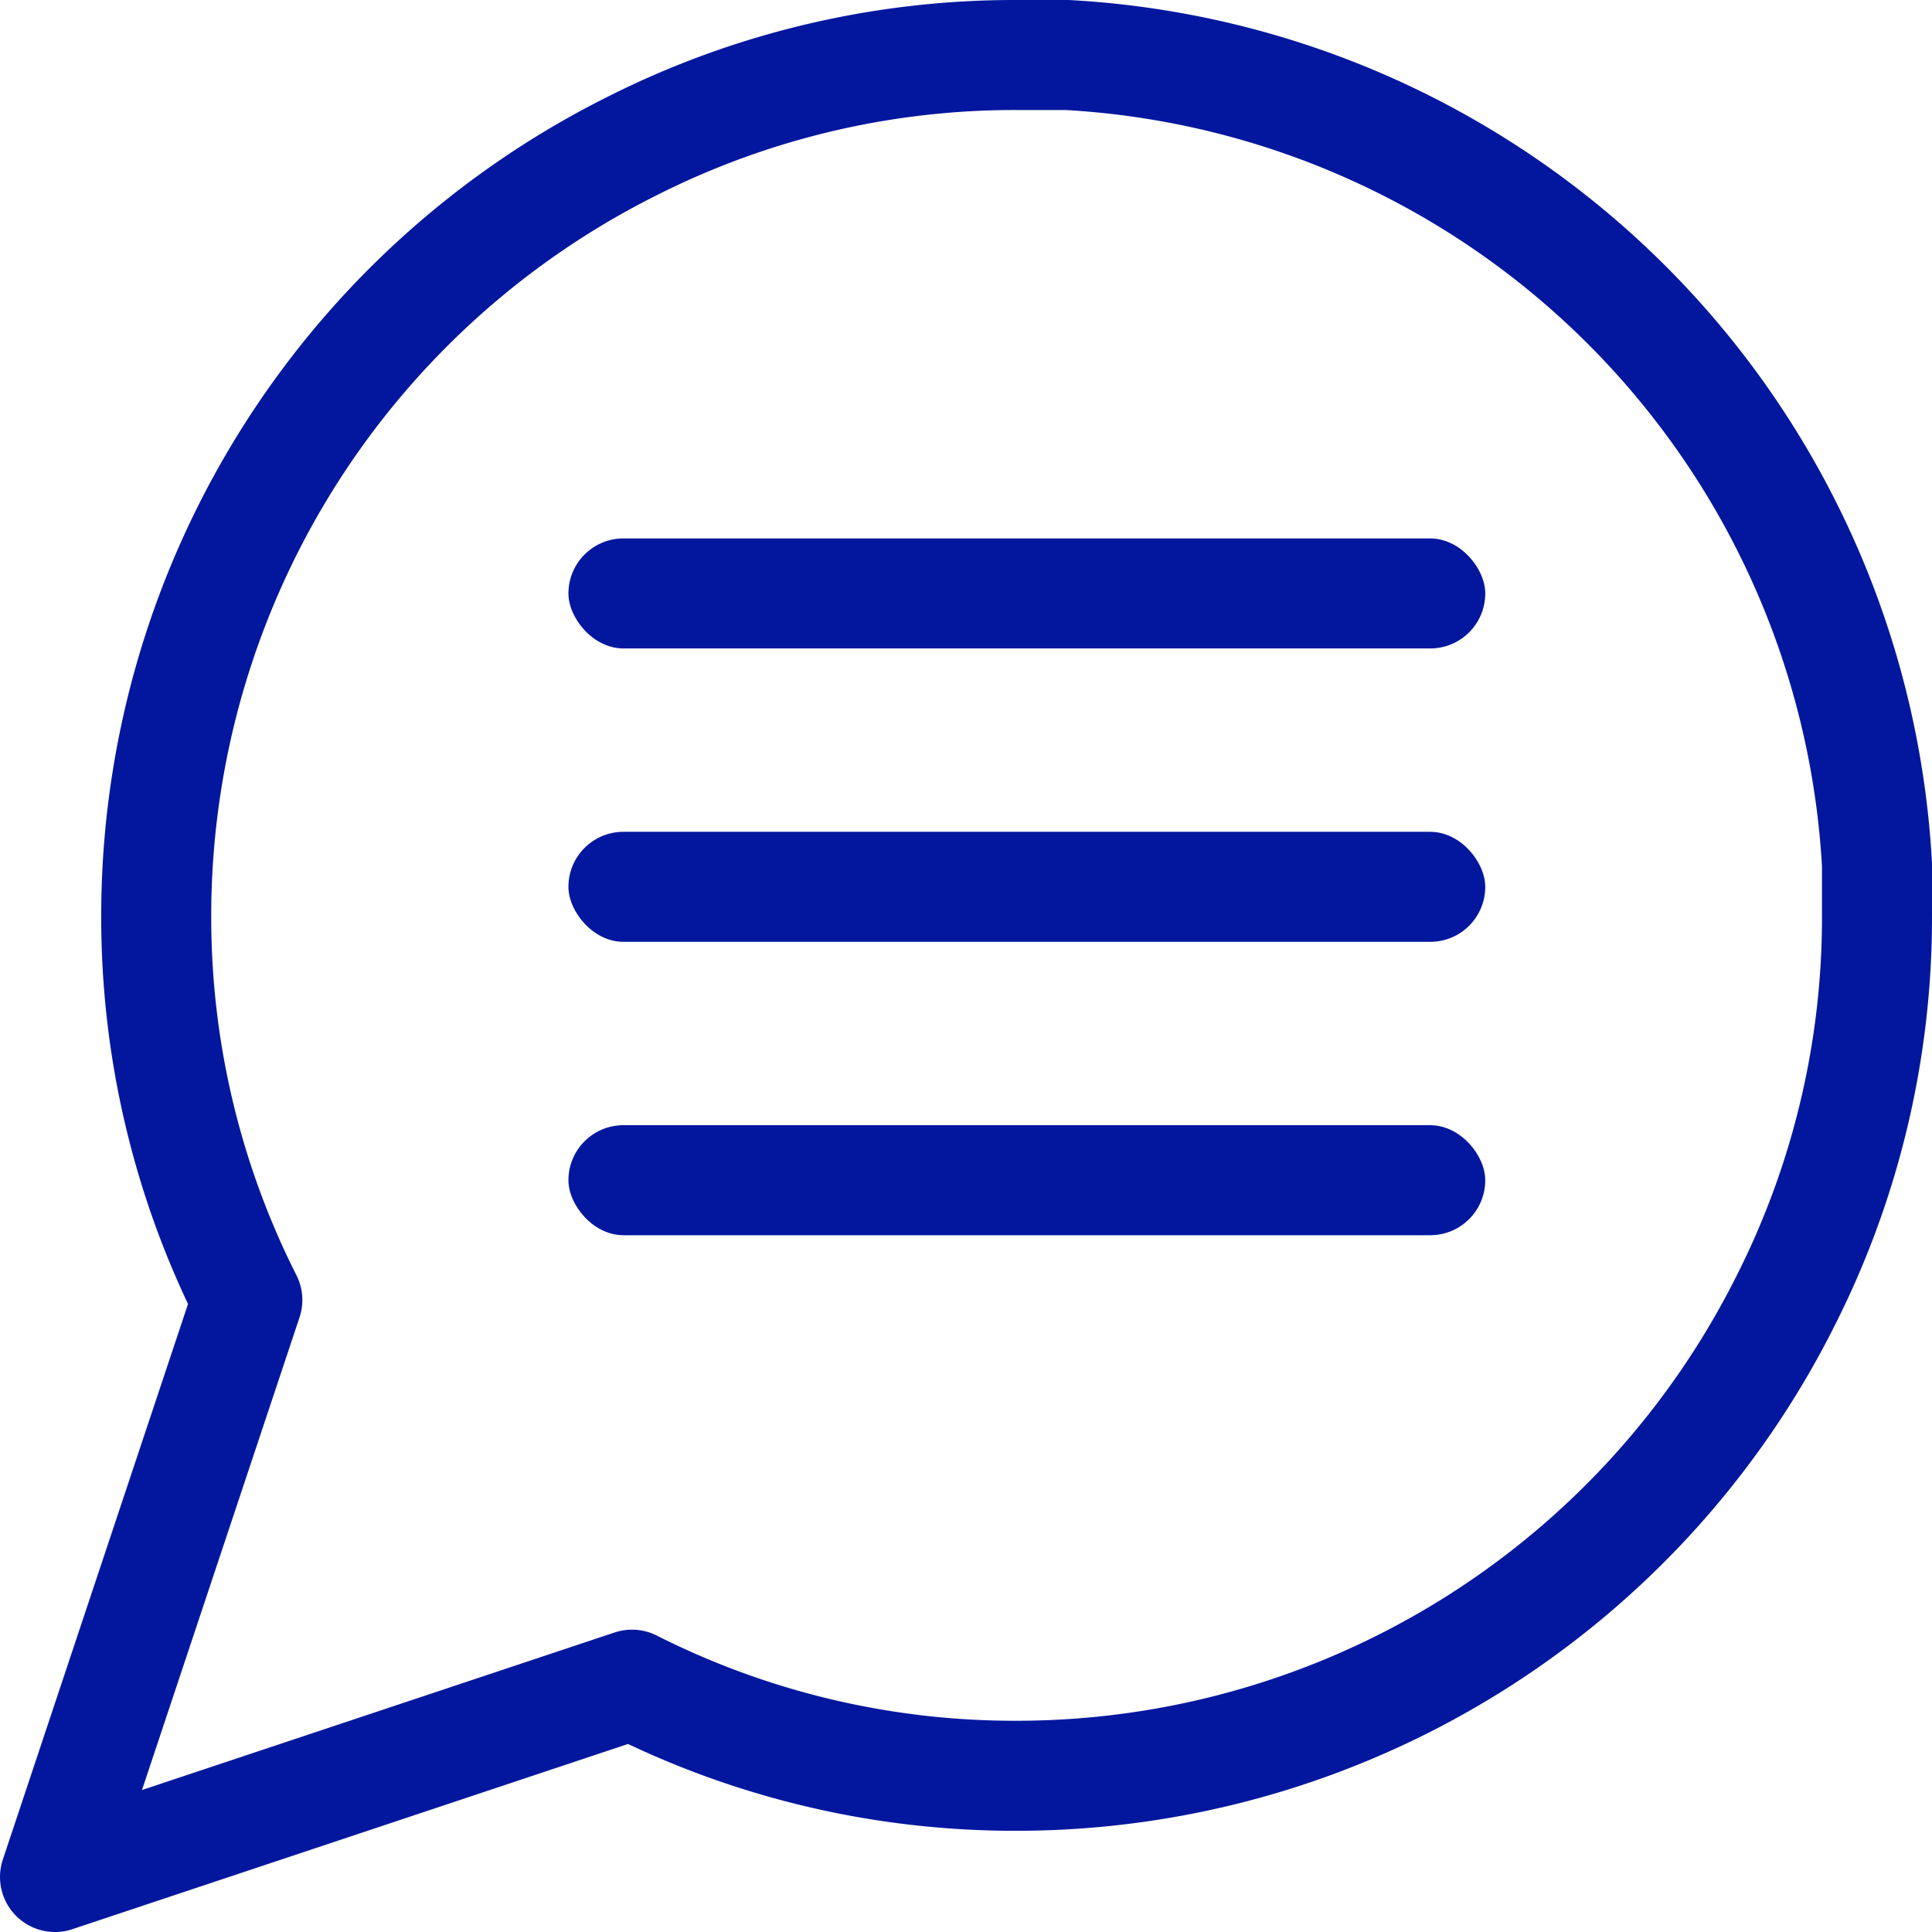 <svg xmlns="http://www.w3.org/2000/svg" width="52.682" height="52.682" viewBox="0 0 52.682 52.682">
  <defs>
    <style>
      .cls-1 {
        fill: none;
        stroke: #03179e;
        stroke-linecap: round;
        stroke-linejoin: round;
        stroke-width: 3px;
      }

      .cls-2 {
        fill: #03179e;
      }
    </style>
  </defs>
  <g id="Group_11" data-name="Group 11" transform="translate(-502.5 -43.318)">
    <path id="Icon_feather-message-circle" data-name="Icon feather-message-circle" class="cls-1" d="M54.182,27.961A23.13,23.13,0,0,1,51.7,38.449,23.461,23.461,0,0,1,30.721,51.422a23.129,23.129,0,0,1-10.488-2.484L4.5,54.182,9.744,38.449A23.13,23.13,0,0,1,7.26,27.961,23.461,23.461,0,0,1,20.233,6.984,23.129,23.129,0,0,1,30.721,4.5H32.1A23.406,23.406,0,0,1,54.182,26.581Z" transform="translate(499.5 40.318)"/>
    <rect id="Rectangle_4" data-name="Rectangle 4" class="cls-2" width="25" height="3" rx="1.5" transform="translate(518 58)"/>
    <rect id="Rectangle_5" data-name="Rectangle 5" class="cls-2" width="25" height="3" rx="1.5" transform="translate(518 66)"/>
    <rect id="Rectangle_6" data-name="Rectangle 6" class="cls-2" width="25" height="3" rx="1.5" transform="translate(518 74)"/>
  </g>
</svg>
